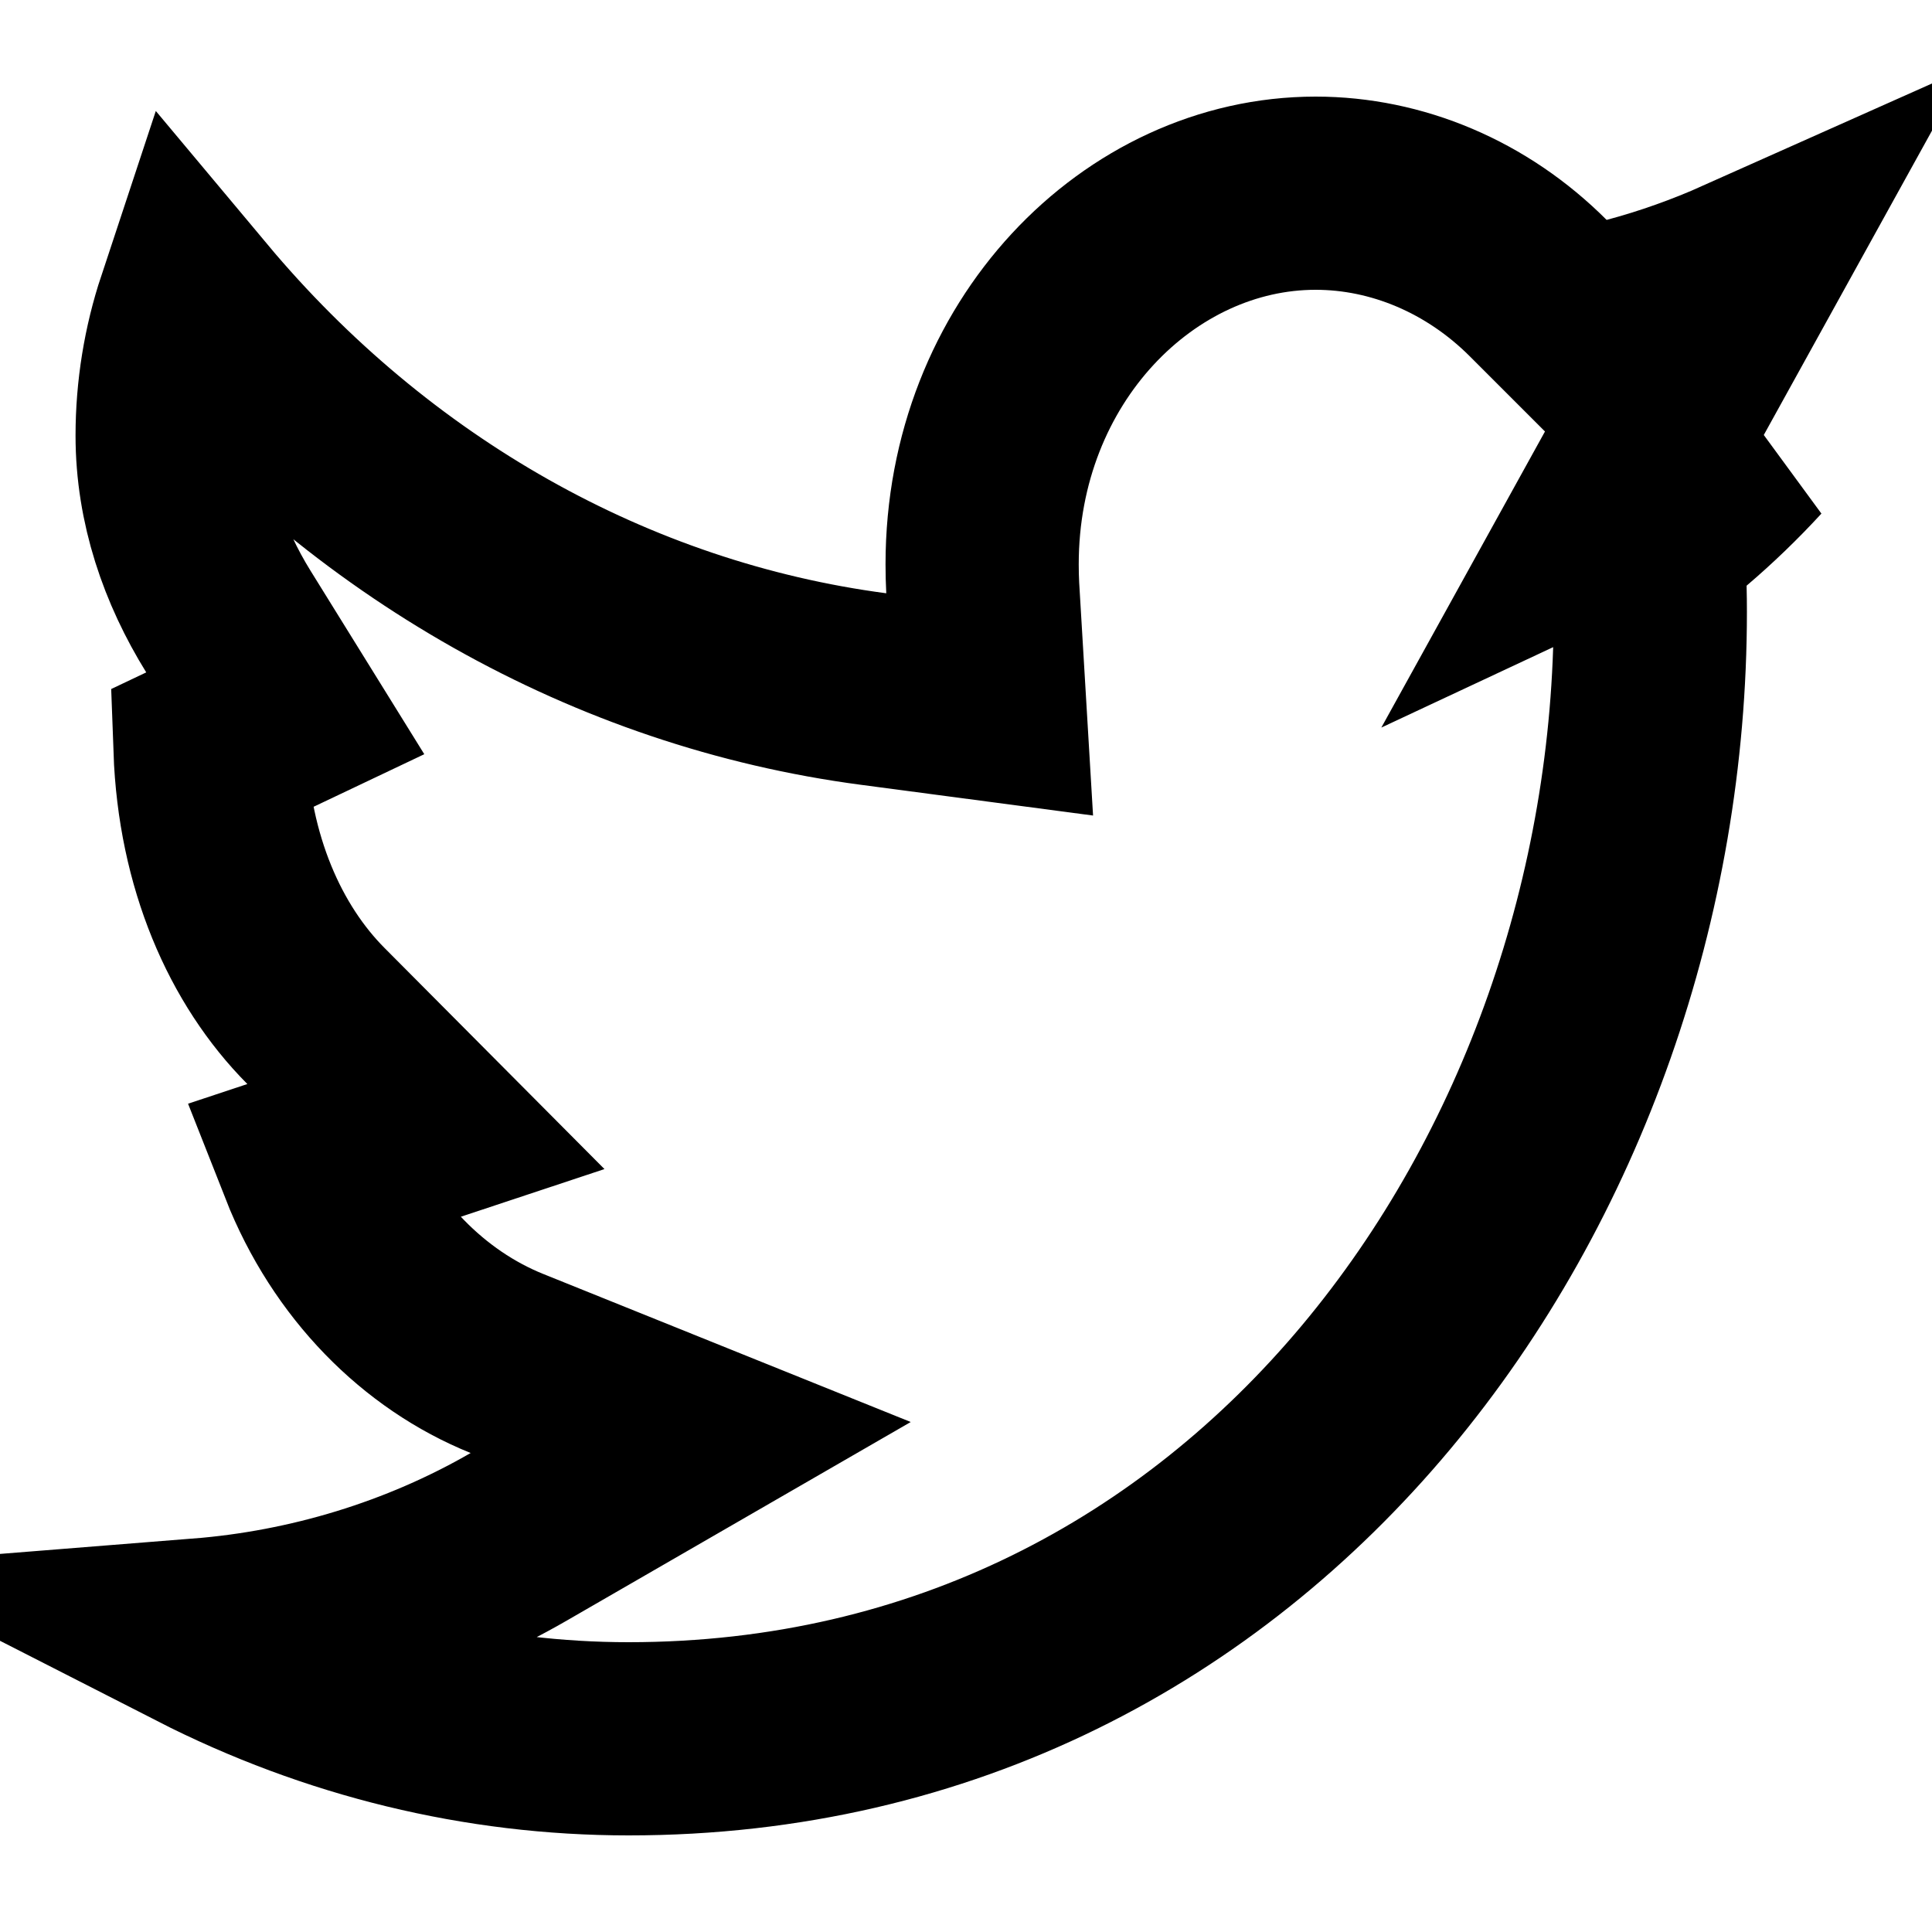 <svg width="20" height="20" viewBox="0 0 20 20" fill="none" xmlns="http://www.w3.org/2000/svg">
<path d="M16.892 3.242C17.284 3.137 17.666 3.001 18.038 2.835L16.664 5.321L18.119 4.64C17.903 4.875 17.674 5.096 17.433 5.301L17.069 5.611L17.081 6.089C17.083 6.17 17.084 6.251 17.084 6.334C17.084 12.187 13.038 18 6.507 18C4.974 18 3.467 17.633 2.078 16.924C3.22 16.833 4.36 16.492 5.373 15.907L7.15 14.881L5.246 14.114C4.392 13.769 3.656 13.038 3.264 12.042L4.409 11.662L3.27 10.517C2.642 9.885 2.216 8.923 2.174 7.754L2.953 7.384L2.364 6.434C2.009 5.861 1.782 5.208 1.782 4.509C1.782 4.048 1.857 3.594 1.998 3.168C3.828 5.356 6.329 6.775 9.044 7.133L10.245 7.292L10.173 6.083C10.169 6.007 10.167 5.926 10.167 5.841C10.167 3.644 11.794 2 13.619 2C14.46 2 15.289 2.347 15.925 2.984L16.334 3.393L16.892 3.242Z" stroke="black" stroke-width="2"/>
</svg>
